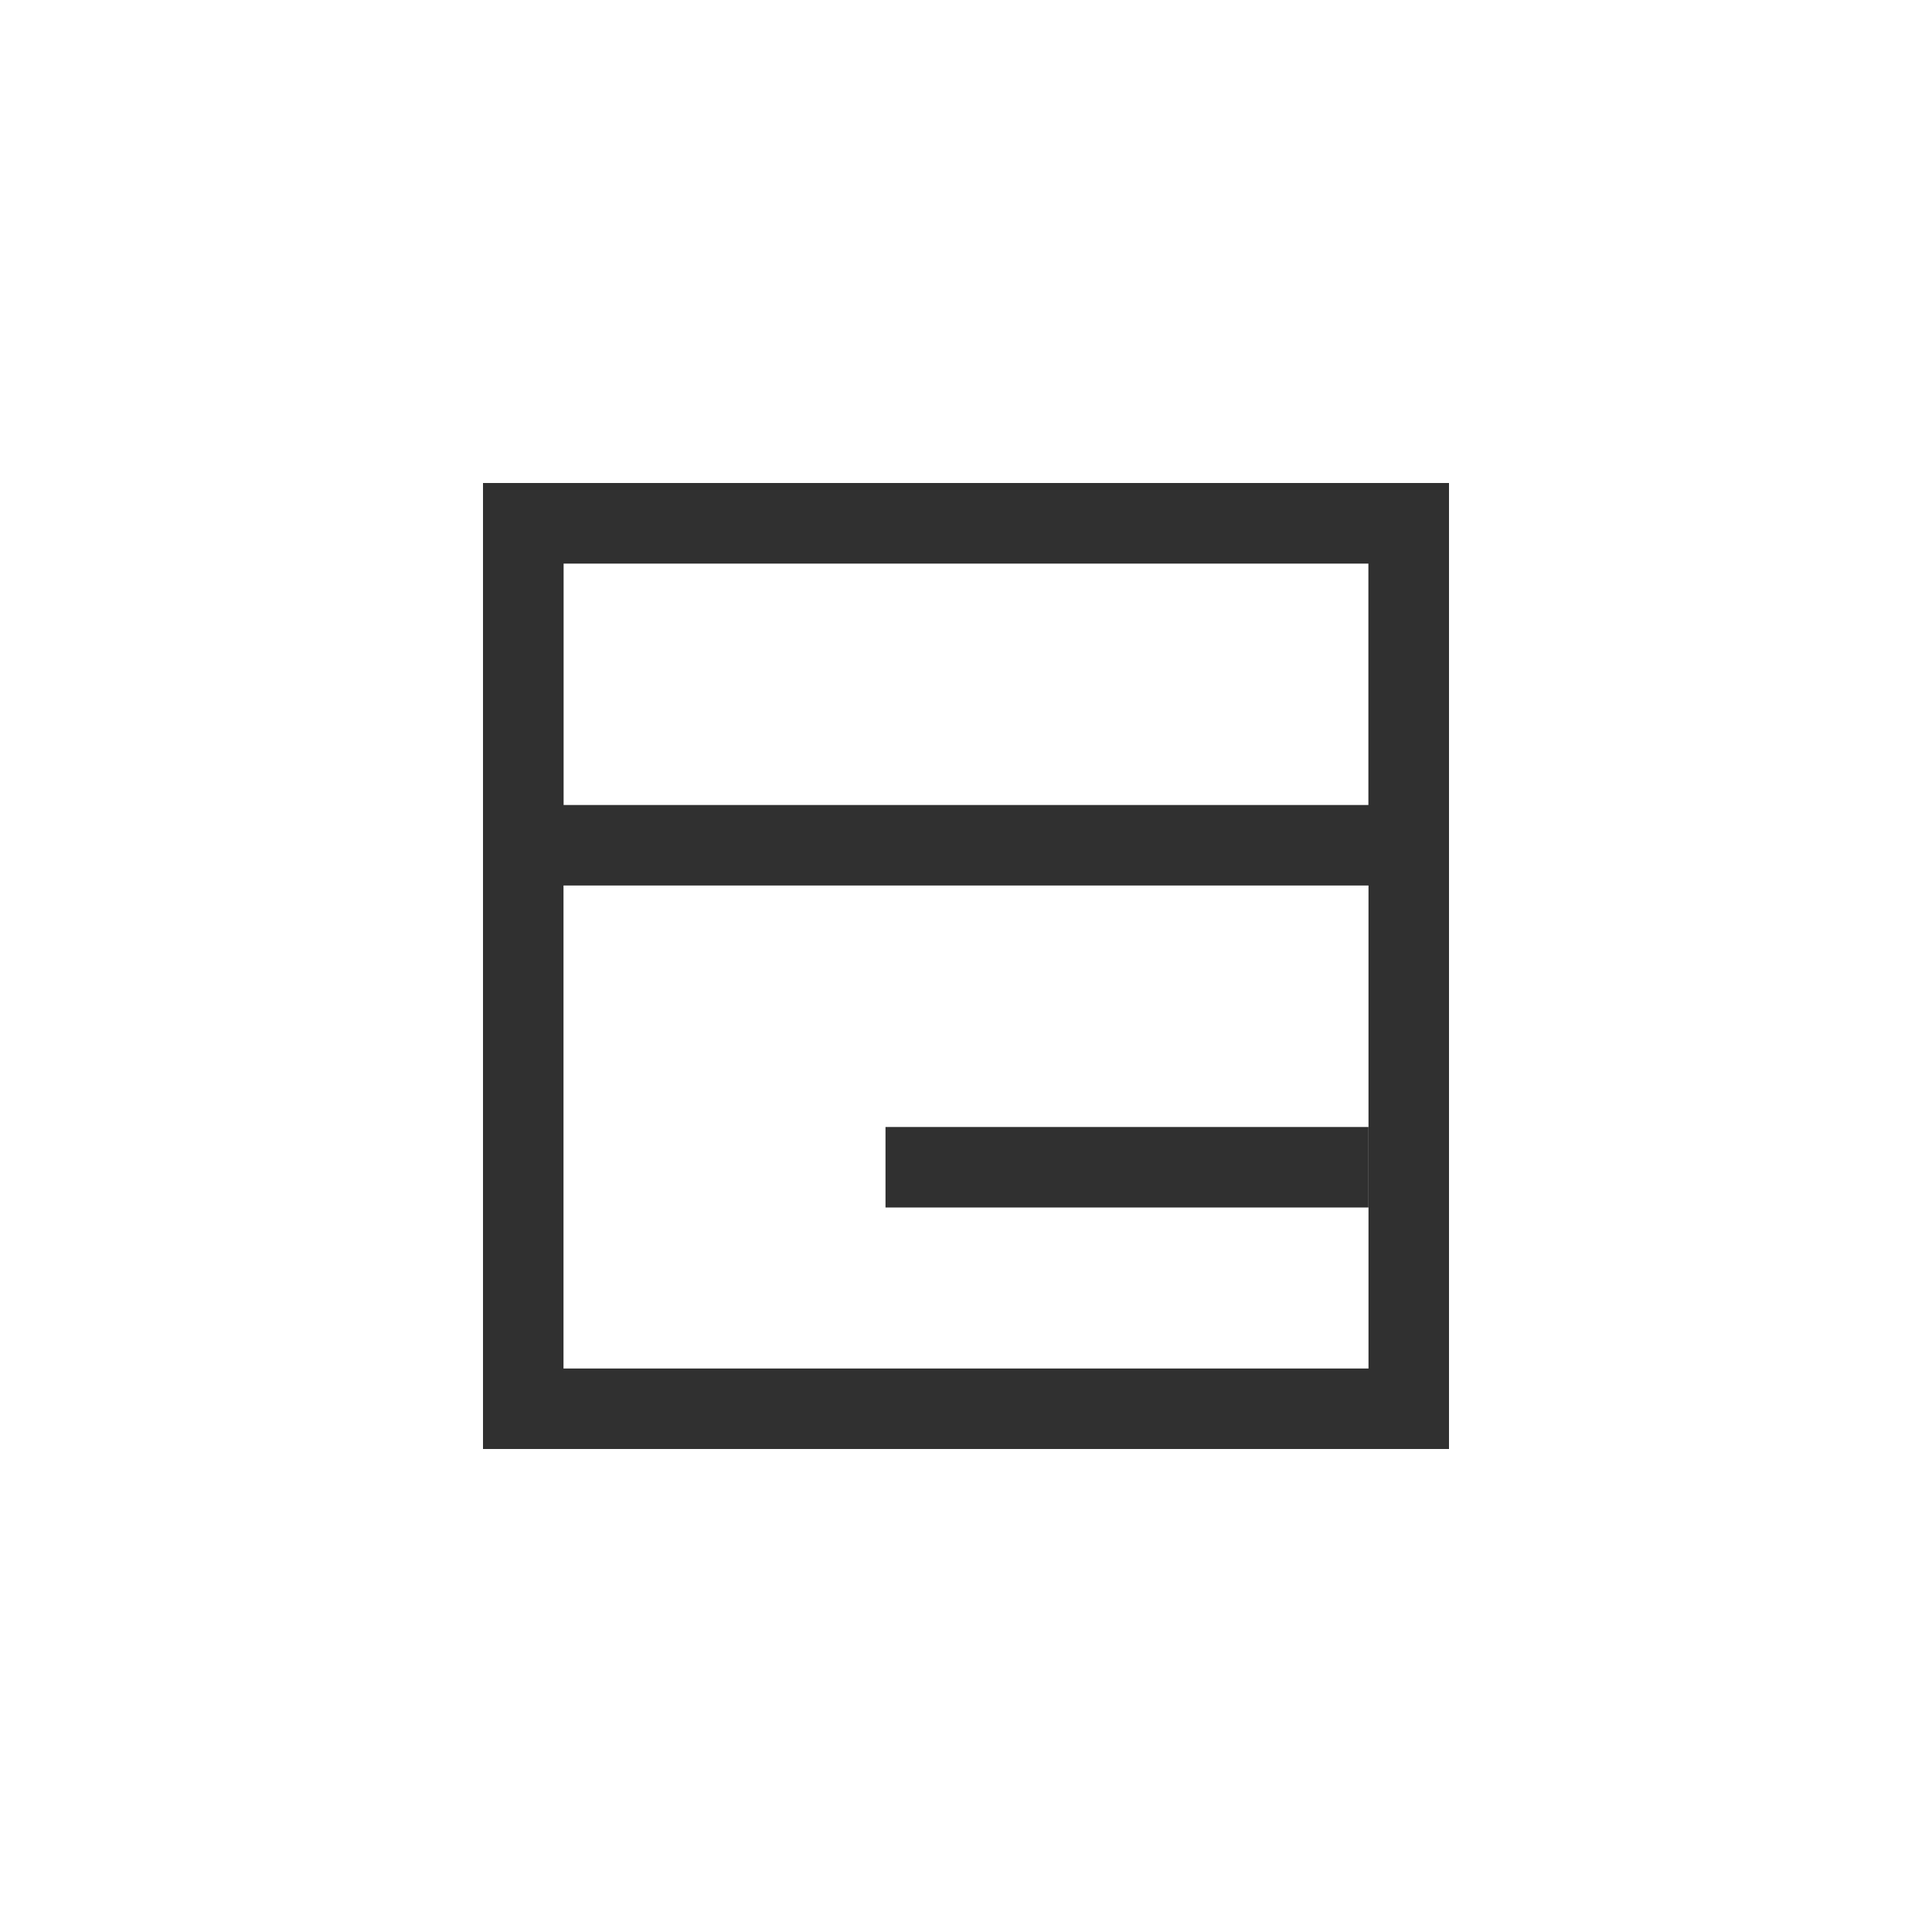 <?xml version="1.0" encoding="UTF-8"?>
<svg width="24px" height="24px" viewBox="0 0 24 24" version="1.1" xmlns="http://www.w3.org/2000/svg" xmlns:xlink="http://www.w3.org/1999/xlink">
    <!-- Generator: Sketch 51.3 (57544) - http://www.bohemiancoding.com/sketch -->
    <title>cm_markminus</title>
    <desc>Created with Sketch.</desc>
    <defs></defs>
    <g id="cm_markminus" stroke="none" stroke-width="1" fill="none" fill-rule="evenodd">
        <g id="191" transform="translate(6, 6)" fill="#303030" fill-rule="nonzero">
            <path d="M1,1 L1,11 L11,11 L11,1 L1,1 Z M0,0 L12,0 L12,12 L0,12 L0,0 Z" id="Path"></path>
            <path d="M1,1 L1,4 L11,4 L11,1 L1,1 Z M0,0 L12,0 L12,5 L0,5 L0,0 Z" id="Path"></path>
            <polygon id="Path" points="5 8 11 8 11 9 5 9"></polygon>
        </g>
    </g>
</svg>